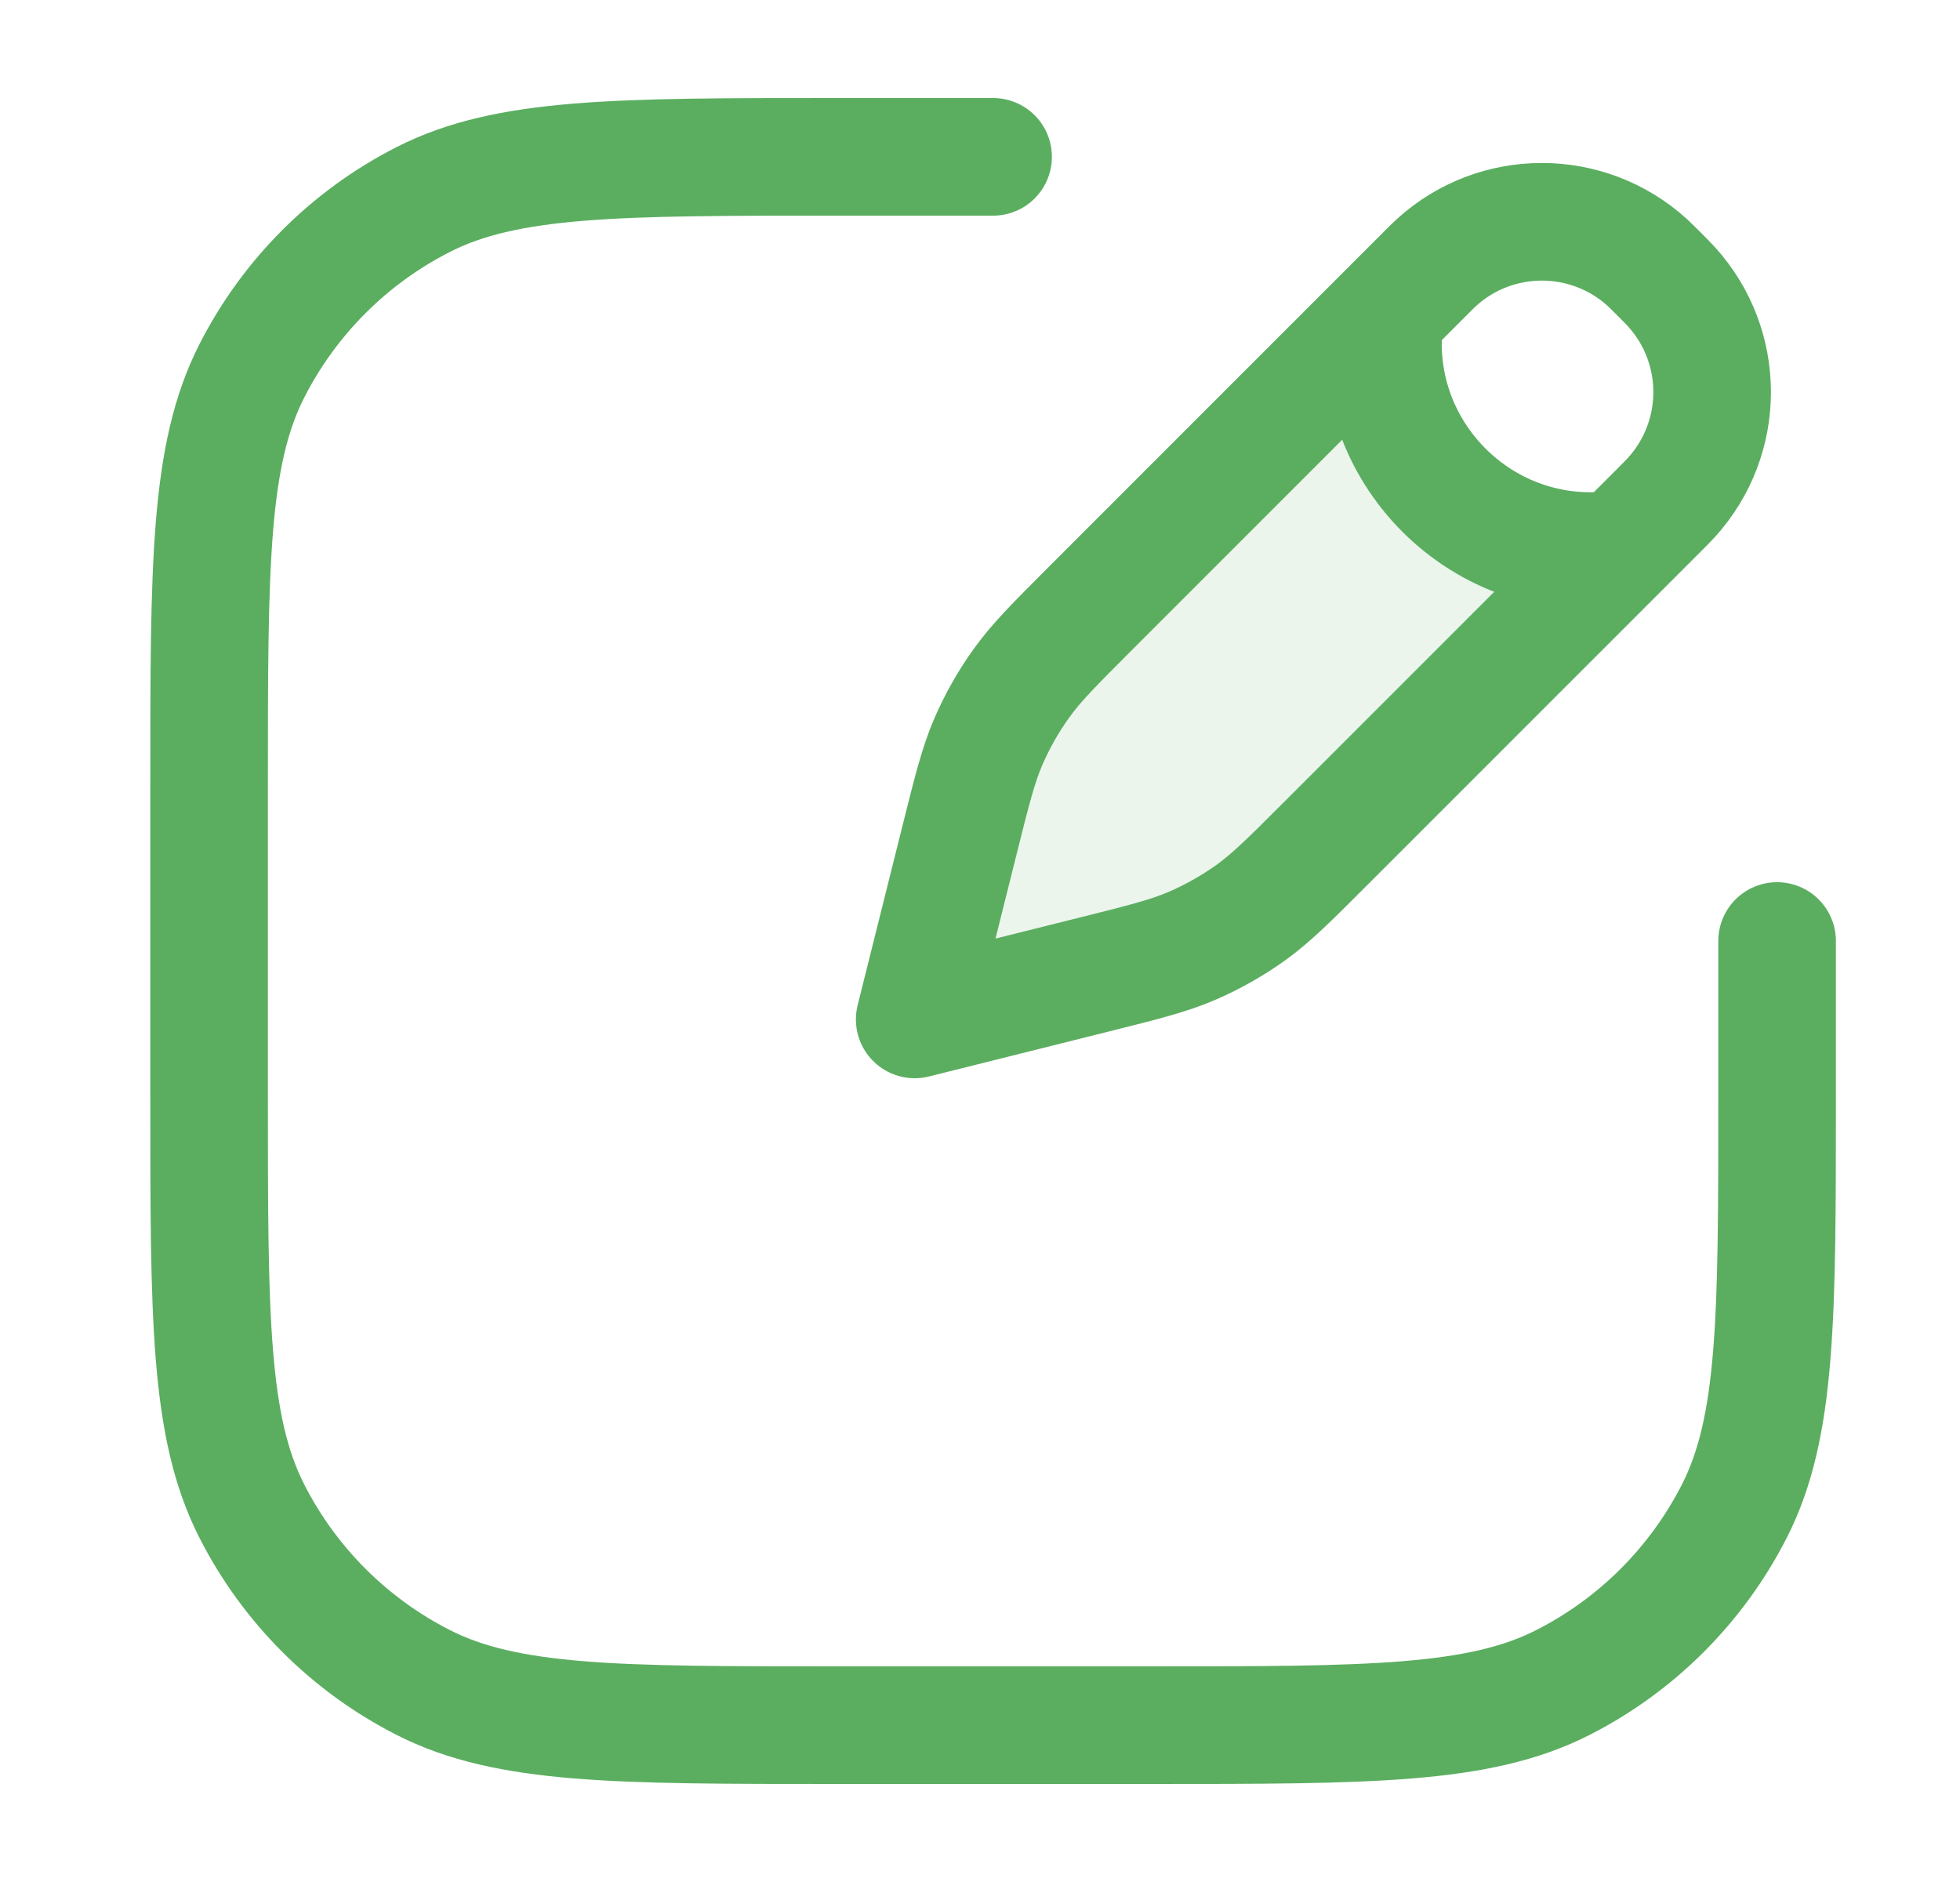 <svg width="25" height="24" viewBox="0 0 25 24" fill="none" xmlns="http://www.w3.org/2000/svg">
<path opacity="0.12" d="M17.167 4.5L13.92 7.747L13.92 7.747C13.454 8.213 13.22 8.446 13.031 8.71C12.862 8.944 12.72 9.196 12.605 9.461C12.477 9.76 12.397 10.08 12.237 10.72L11.667 13L13.947 12.43C14.587 12.27 14.907 12.19 15.206 12.061C15.47 11.947 15.722 11.804 15.957 11.636C16.22 11.446 16.454 11.213 16.92 10.746L20.167 7.5C20.167 7.5 18.667 7 18.167 6.5C17.667 6 17.167 4.5 17.167 4.5Z" fill="#5BAE60"/>
<path d="M17.667 4C17.417 5.75 18.917 7.25 20.667 7M12.667 2H12.167H10.667C7.866 2 6.466 2 5.397 2.545C4.456 3.024 3.691 3.789 3.212 4.73C2.667 5.8 2.667 7.2 2.667 10V14C2.667 16.8 2.667 18.2 3.212 19.27C3.691 20.211 4.456 20.976 5.397 21.455C6.466 22 7.866 22 10.667 22H14.667C17.467 22 18.867 22 19.937 21.455C20.878 20.976 21.642 20.211 22.122 19.27C22.667 18.2 22.667 16.8 22.667 14V12.5V12M11.667 13L12.237 10.72C12.397 10.08 12.477 9.76 12.605 9.461C12.72 9.196 12.862 8.944 13.031 8.71C13.22 8.446 13.454 8.213 13.92 7.747L18.167 3.5C18.246 3.42 18.286 3.381 18.322 3.348C19.084 2.655 20.249 2.655 21.012 3.348C21.047 3.381 21.087 3.42 21.167 3.5V3.5C21.246 3.58 21.286 3.619 21.318 3.655C22.012 4.418 22.012 5.582 21.318 6.345C21.286 6.381 21.246 6.42 21.167 6.5L16.92 10.746C16.454 11.213 16.22 11.446 15.957 11.636C15.722 11.804 15.47 11.947 15.206 12.061C14.907 12.19 14.587 12.27 13.947 12.43L11.667 13Z" stroke="#5BAE60" stroke-width="1.5" stroke-linecap="round" stroke-linejoin="round"/>
</svg>
